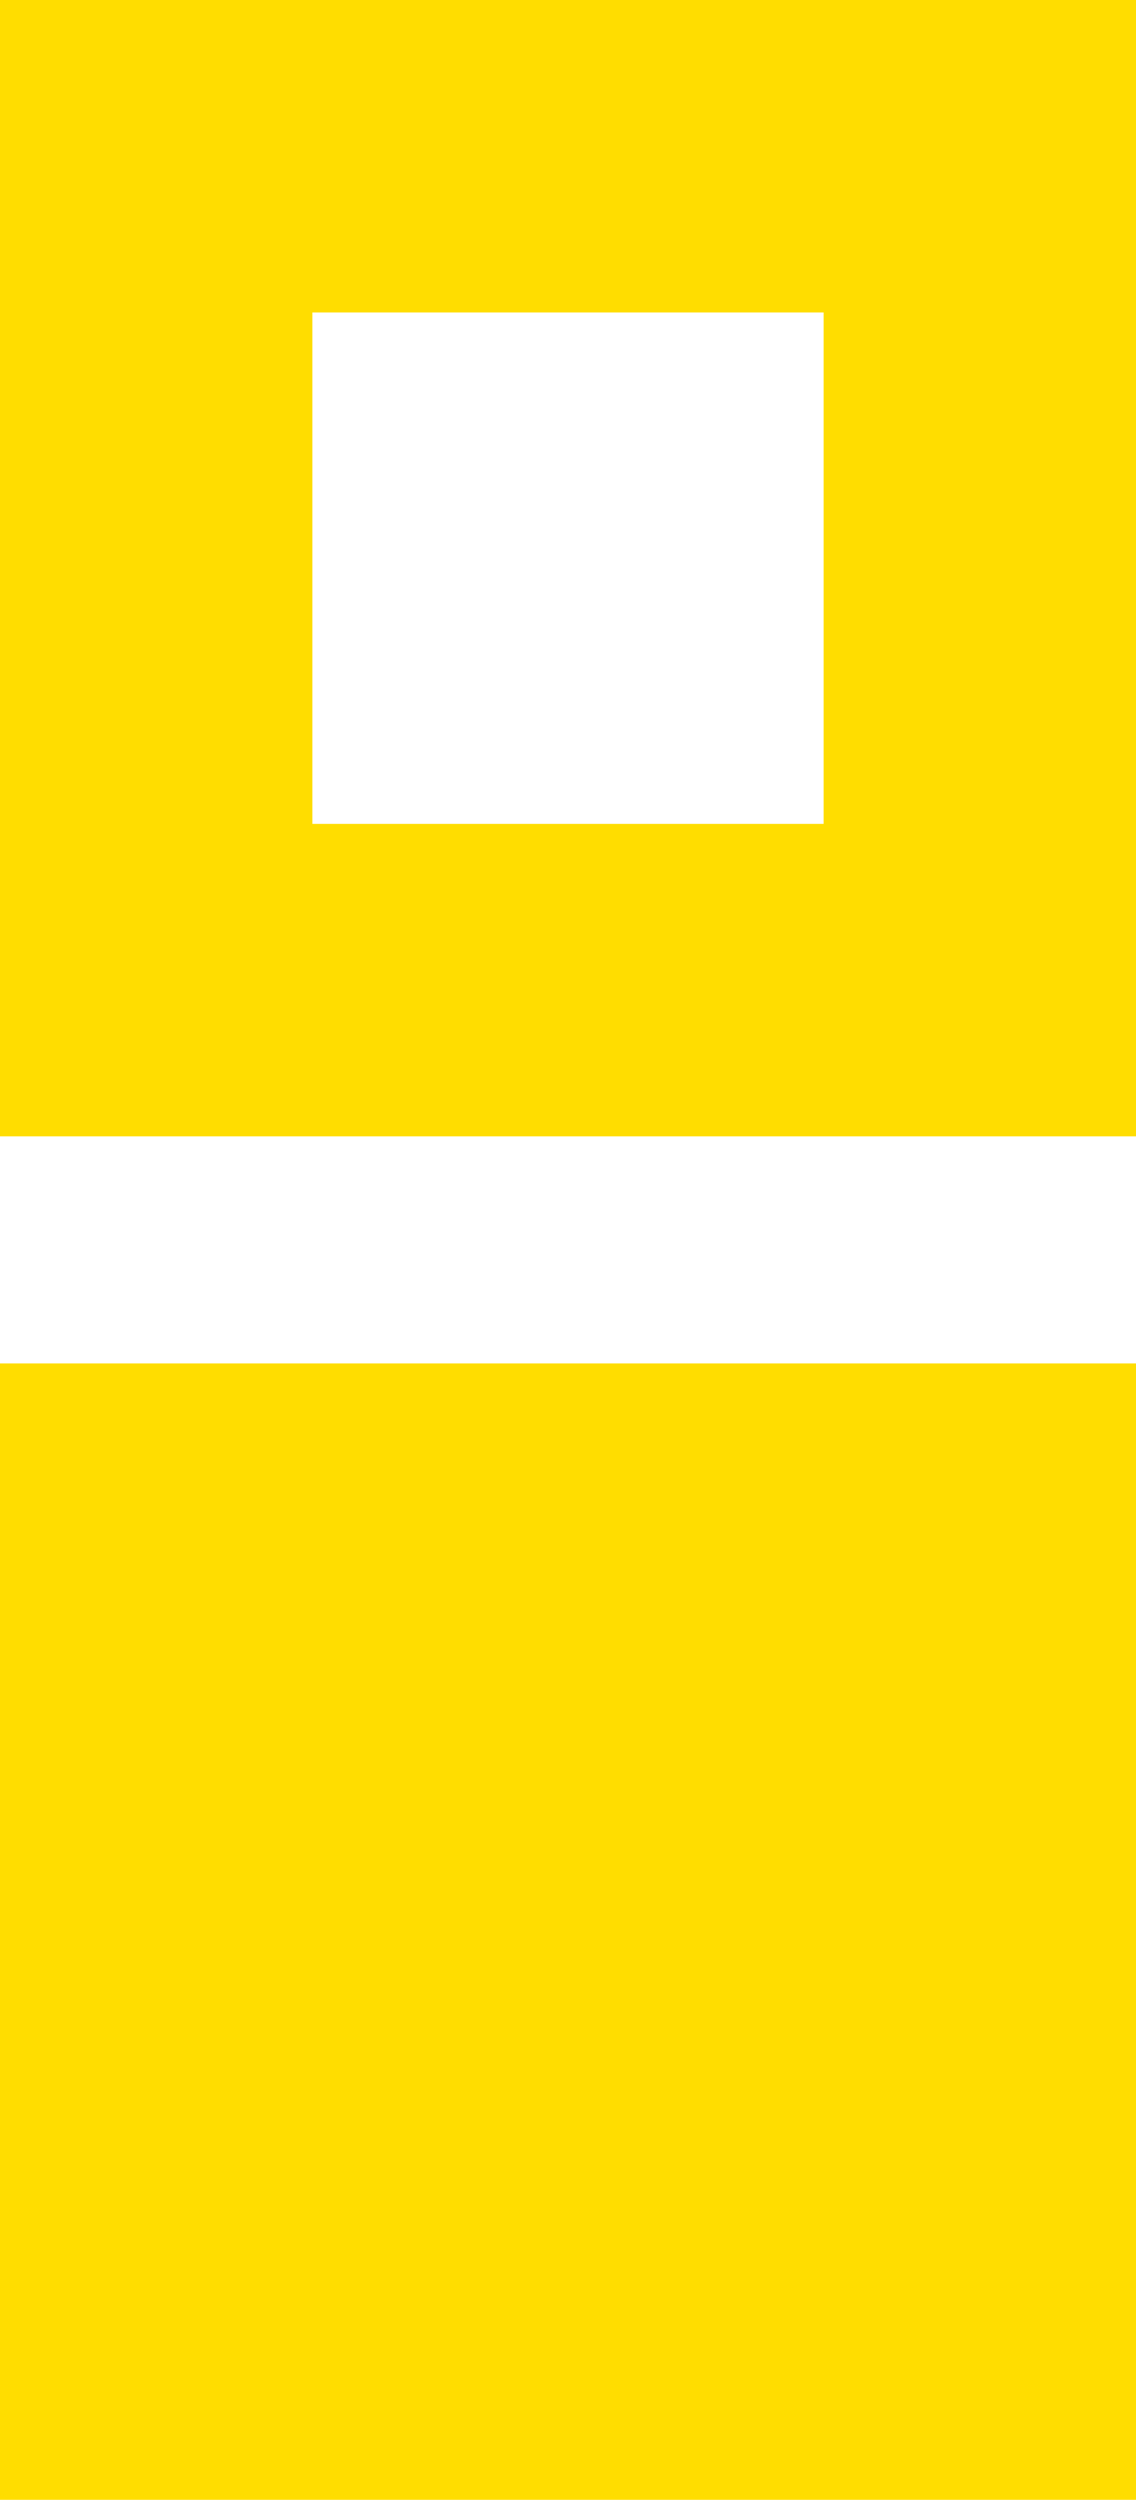 <svg xmlns="http://www.w3.org/2000/svg" viewBox="0 0 43.64 96"><defs><style>.cls-1{fill:#FFDD00;}</style></defs><g id="Layer_2" data-name="Layer 2"><g id="Layer_1-2" data-name="Layer 1"><rect class="cls-1" y="52.36" width="43.64" height="43.64"/><path class="cls-1" d="M31.64,12V31.64H12V12H31.64m12-12H0V43.64H43.64V0Z"/></g></g></svg>